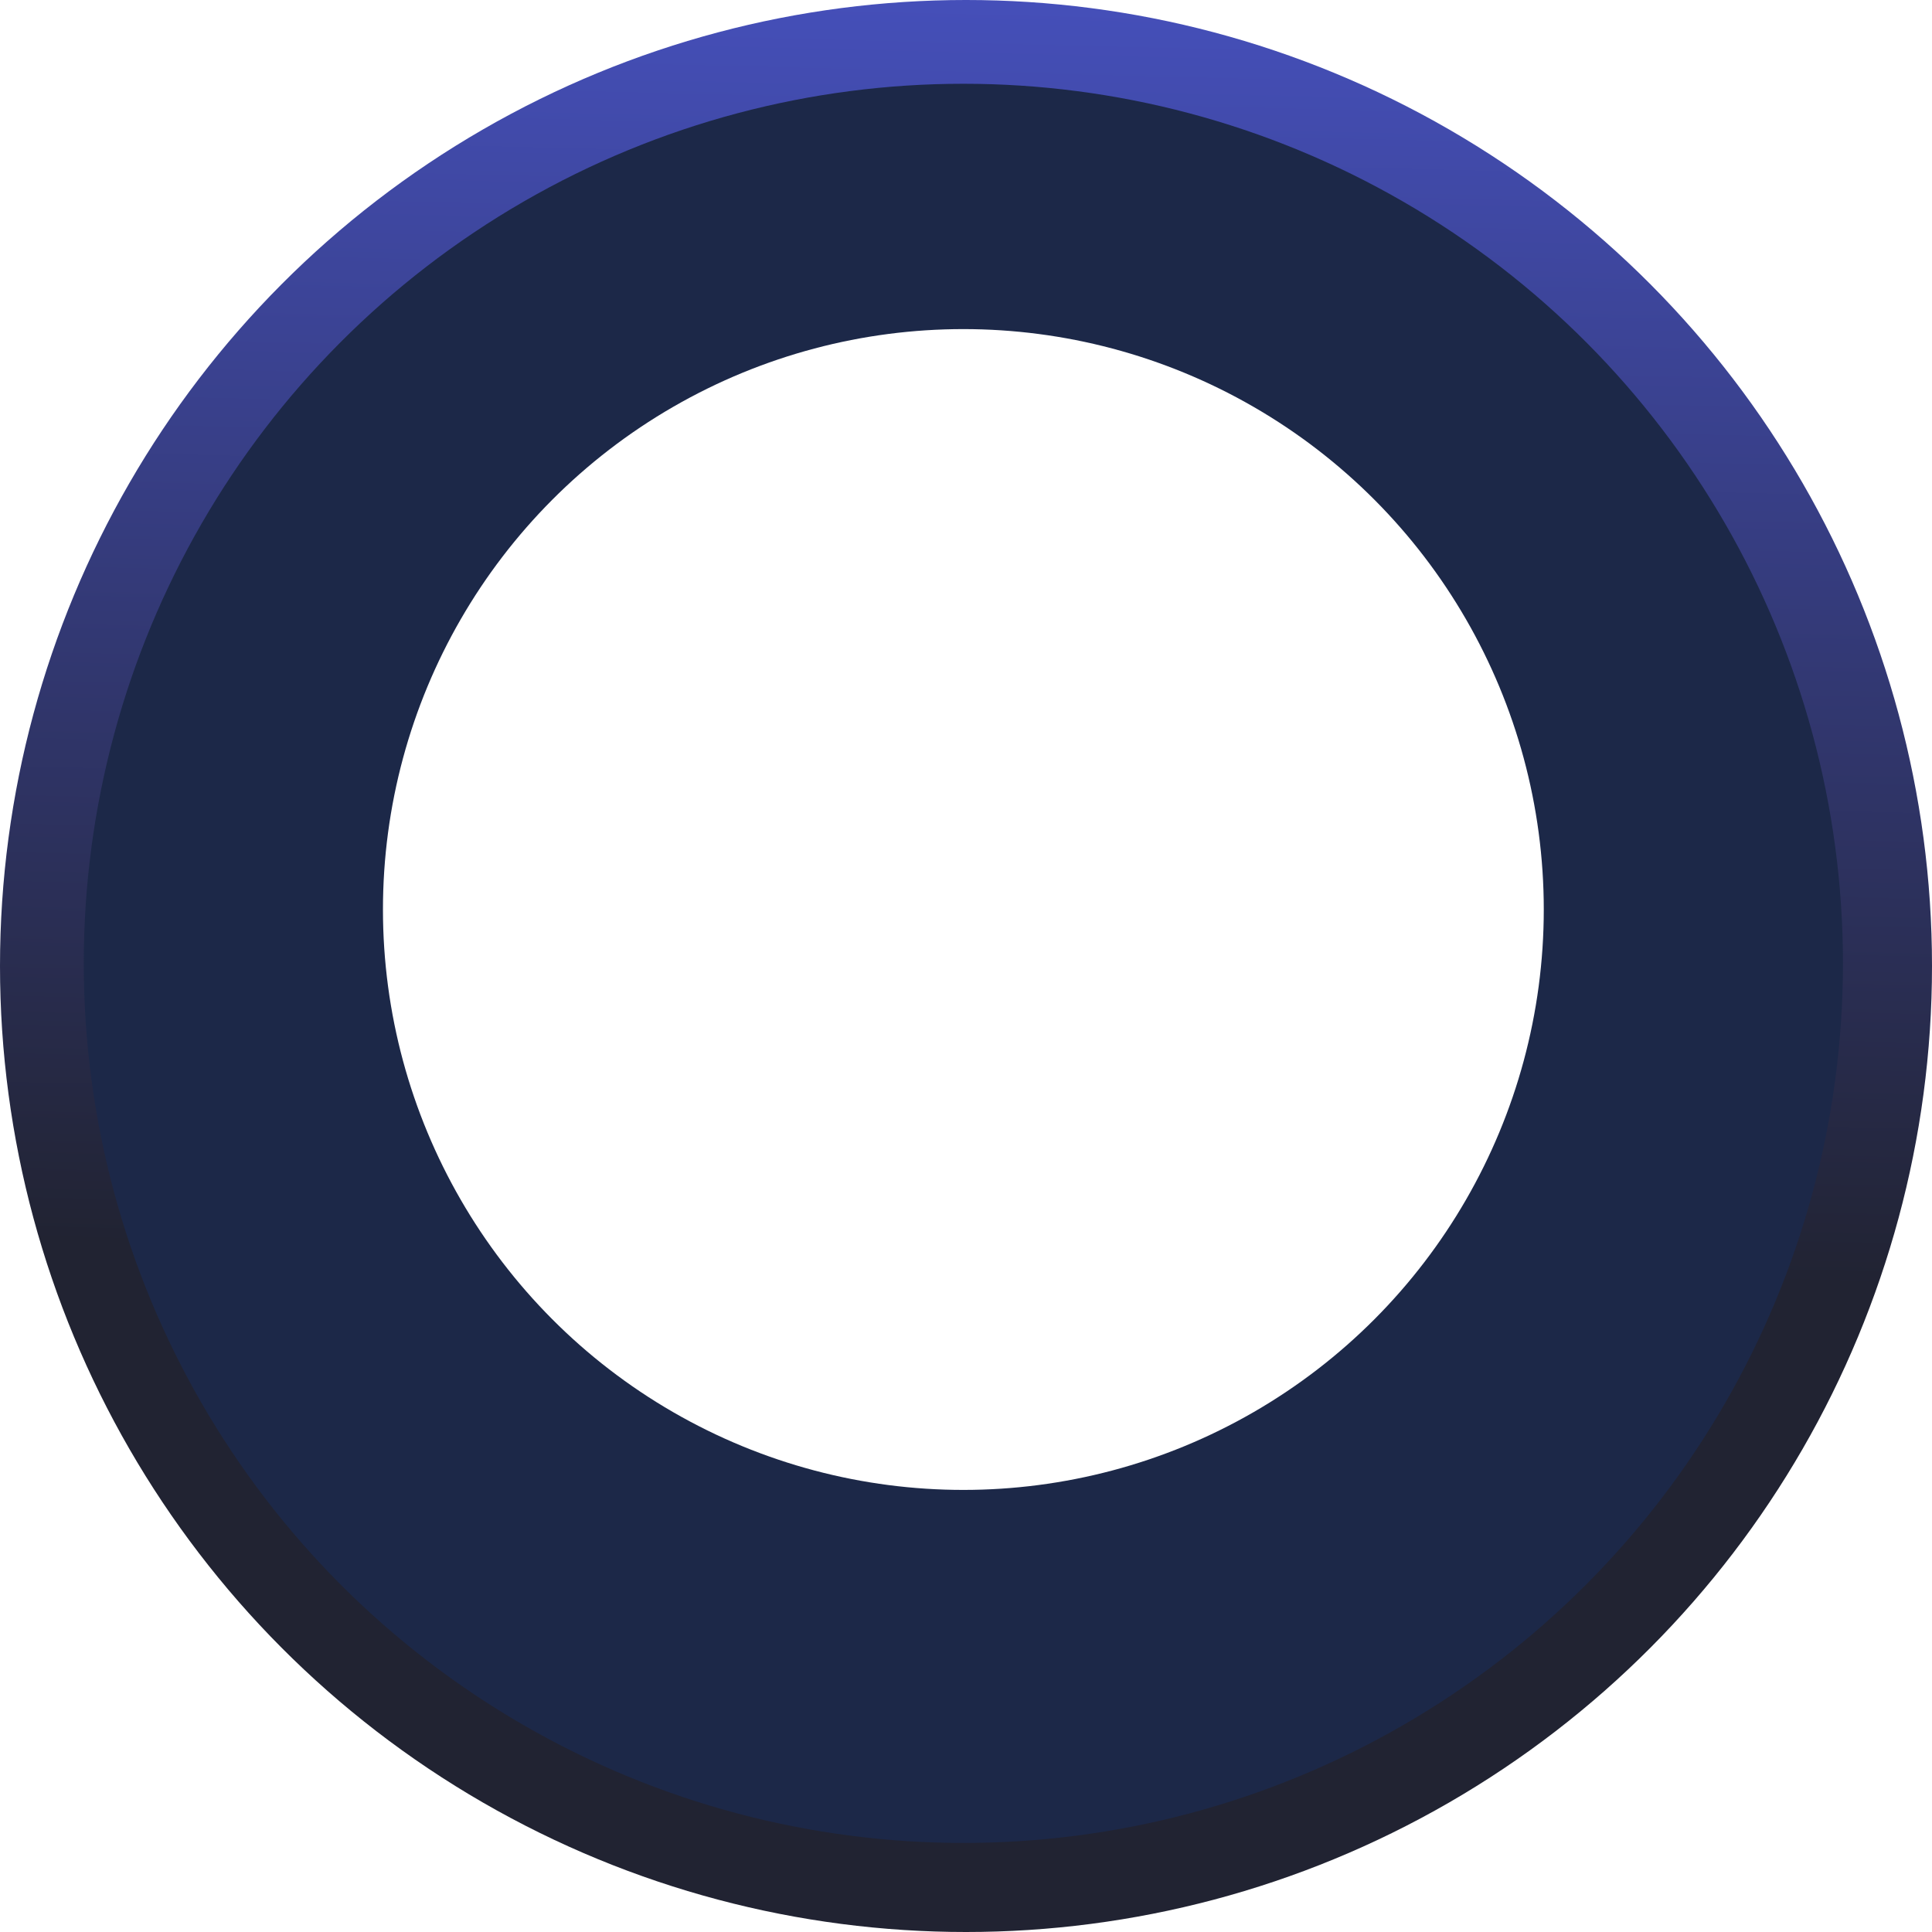 <svg width="324" height="324" viewBox="0 0 324 324" fill="none" xmlns="http://www.w3.org/2000/svg">
<circle cx="162" cy="162" r="162" fill="url(#paint0_linear_3010_12439)"/>
<circle cx="161.557" cy="161.557" r="147.509" fill="url(#paint1_linear_3010_12439)"/>
<g style="mix-blend-mode:overlay" filter="url(#filter0_f_3010_12439)">
<circle cx="161.558" cy="152.526" r="97.336" fill="white"/>
</g>
<defs>
<filter id="filter0_f_3010_12439" x="17.142" y="8.11" width="288.832" height="288.831" filterUnits="userSpaceOnUse" color-interpolation-filters="sRGB">
<feFlood flood-opacity="0" result="BackgroundImageFix"/>
<feBlend mode="normal" in="SourceGraphic" in2="BackgroundImageFix" result="shape"/>
<feGaussianBlur stdDeviation="23.54" result="effect1_foregroundBlur_3010_12439"/>
</filter>
<linearGradient id="paint0_linear_3010_12439" x1="162" y1="3.10711e-07" x2="156.787" y2="211.723" gradientUnits="userSpaceOnUse">
<stop stop-color="#454FB9"/>
<stop offset="1" stop-color="#212332"/>
</linearGradient>
<linearGradient id="paint1_linear_3010_12439" x1="161.557" y1="14.048" x2="161.557" y2="309.066" gradientUnits="userSpaceOnUse">
<stop stop-color="#35389E"/>
<stop offset="0" stop-color="#1C2848"/>
</linearGradient>
</defs>
</svg>
